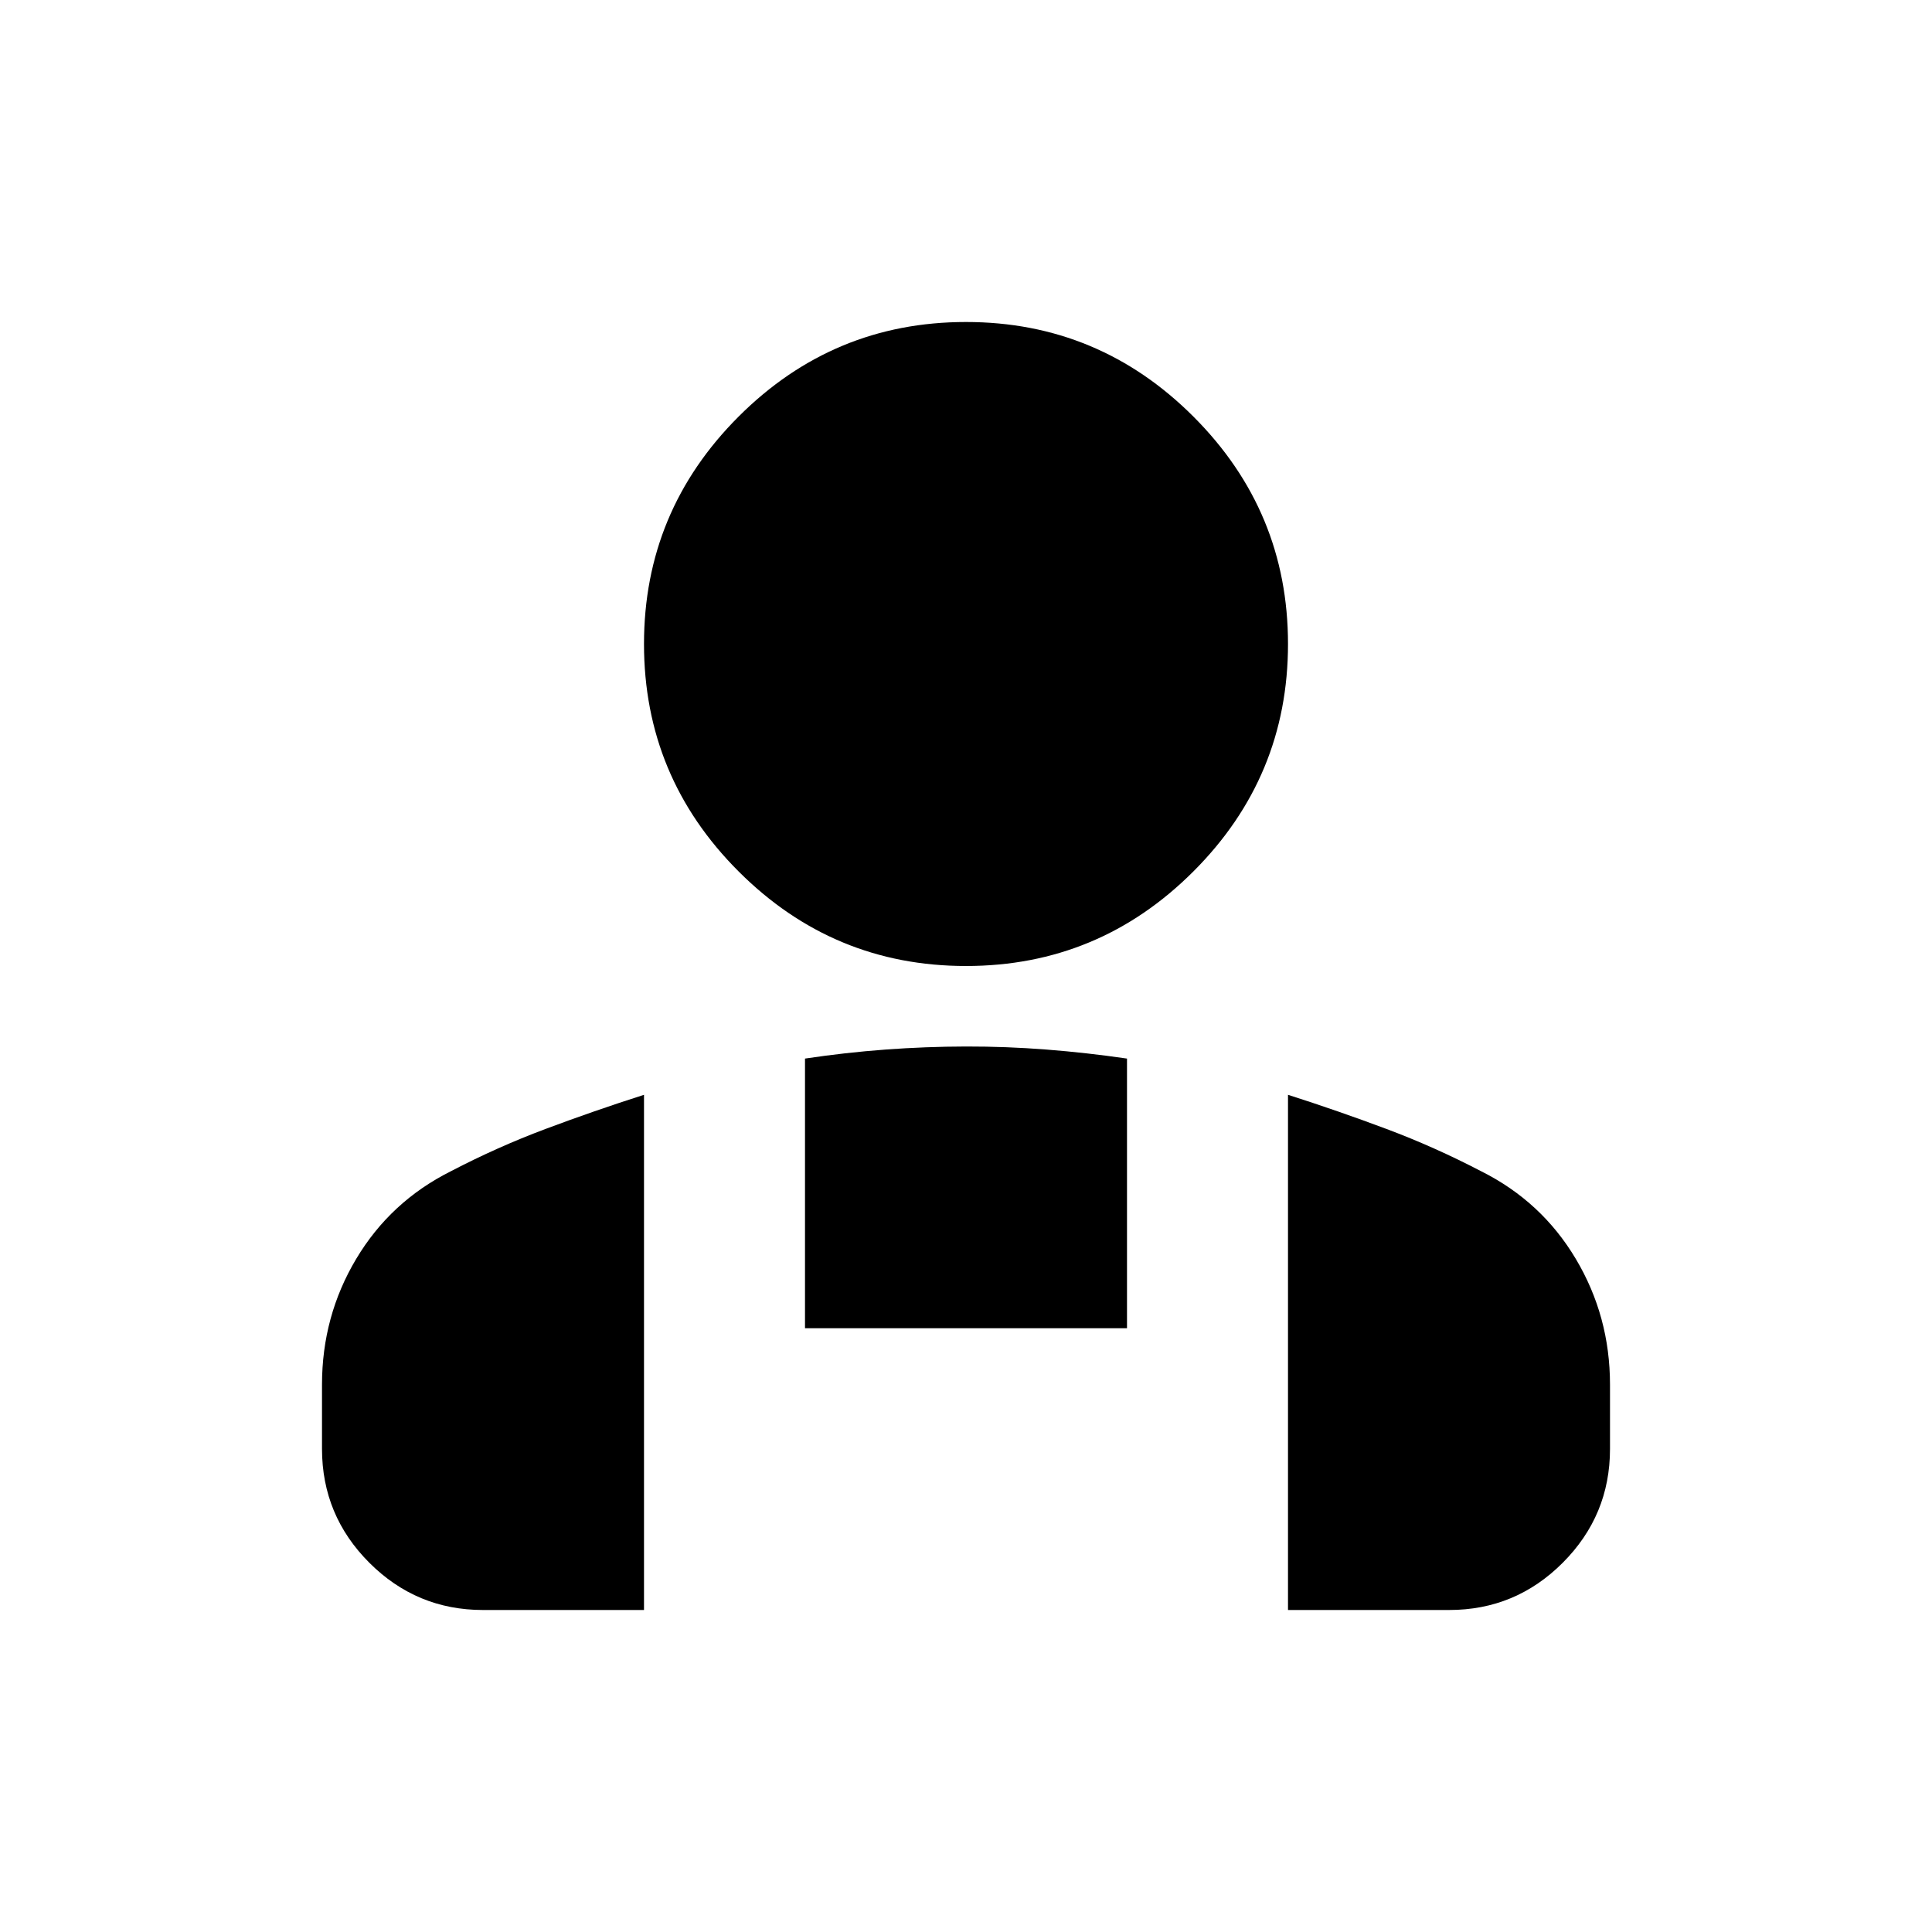 <svg xmlns="http://www.w3.org/2000/svg" xmlns:xlink="http://www.w3.org/1999/xlink" width="24" height="24" viewBox="0 0 24 24"><path fill="currentColor" d="M12 12q-1.65 0-2.825-1.175T8 8t1.175-2.825T12 4t2.825 1.175T16 8t-1.175 2.825T12 12m4 8v-6.4q.625.2 1.225.425t1.175.525q.75.375 1.175 1.088T20 17.2v.8q0 .825-.587 1.413T18 20zm-6-3.5v-3.35q.5-.075 1-.112T12 13t1 .038t1 .112v3.35zM4 18v-.8q0-.85.425-1.562T5.6 14.55q.575-.3 1.175-.525T8 13.6V20H6q-.825 0-1.412-.587T4 18"/></svg>